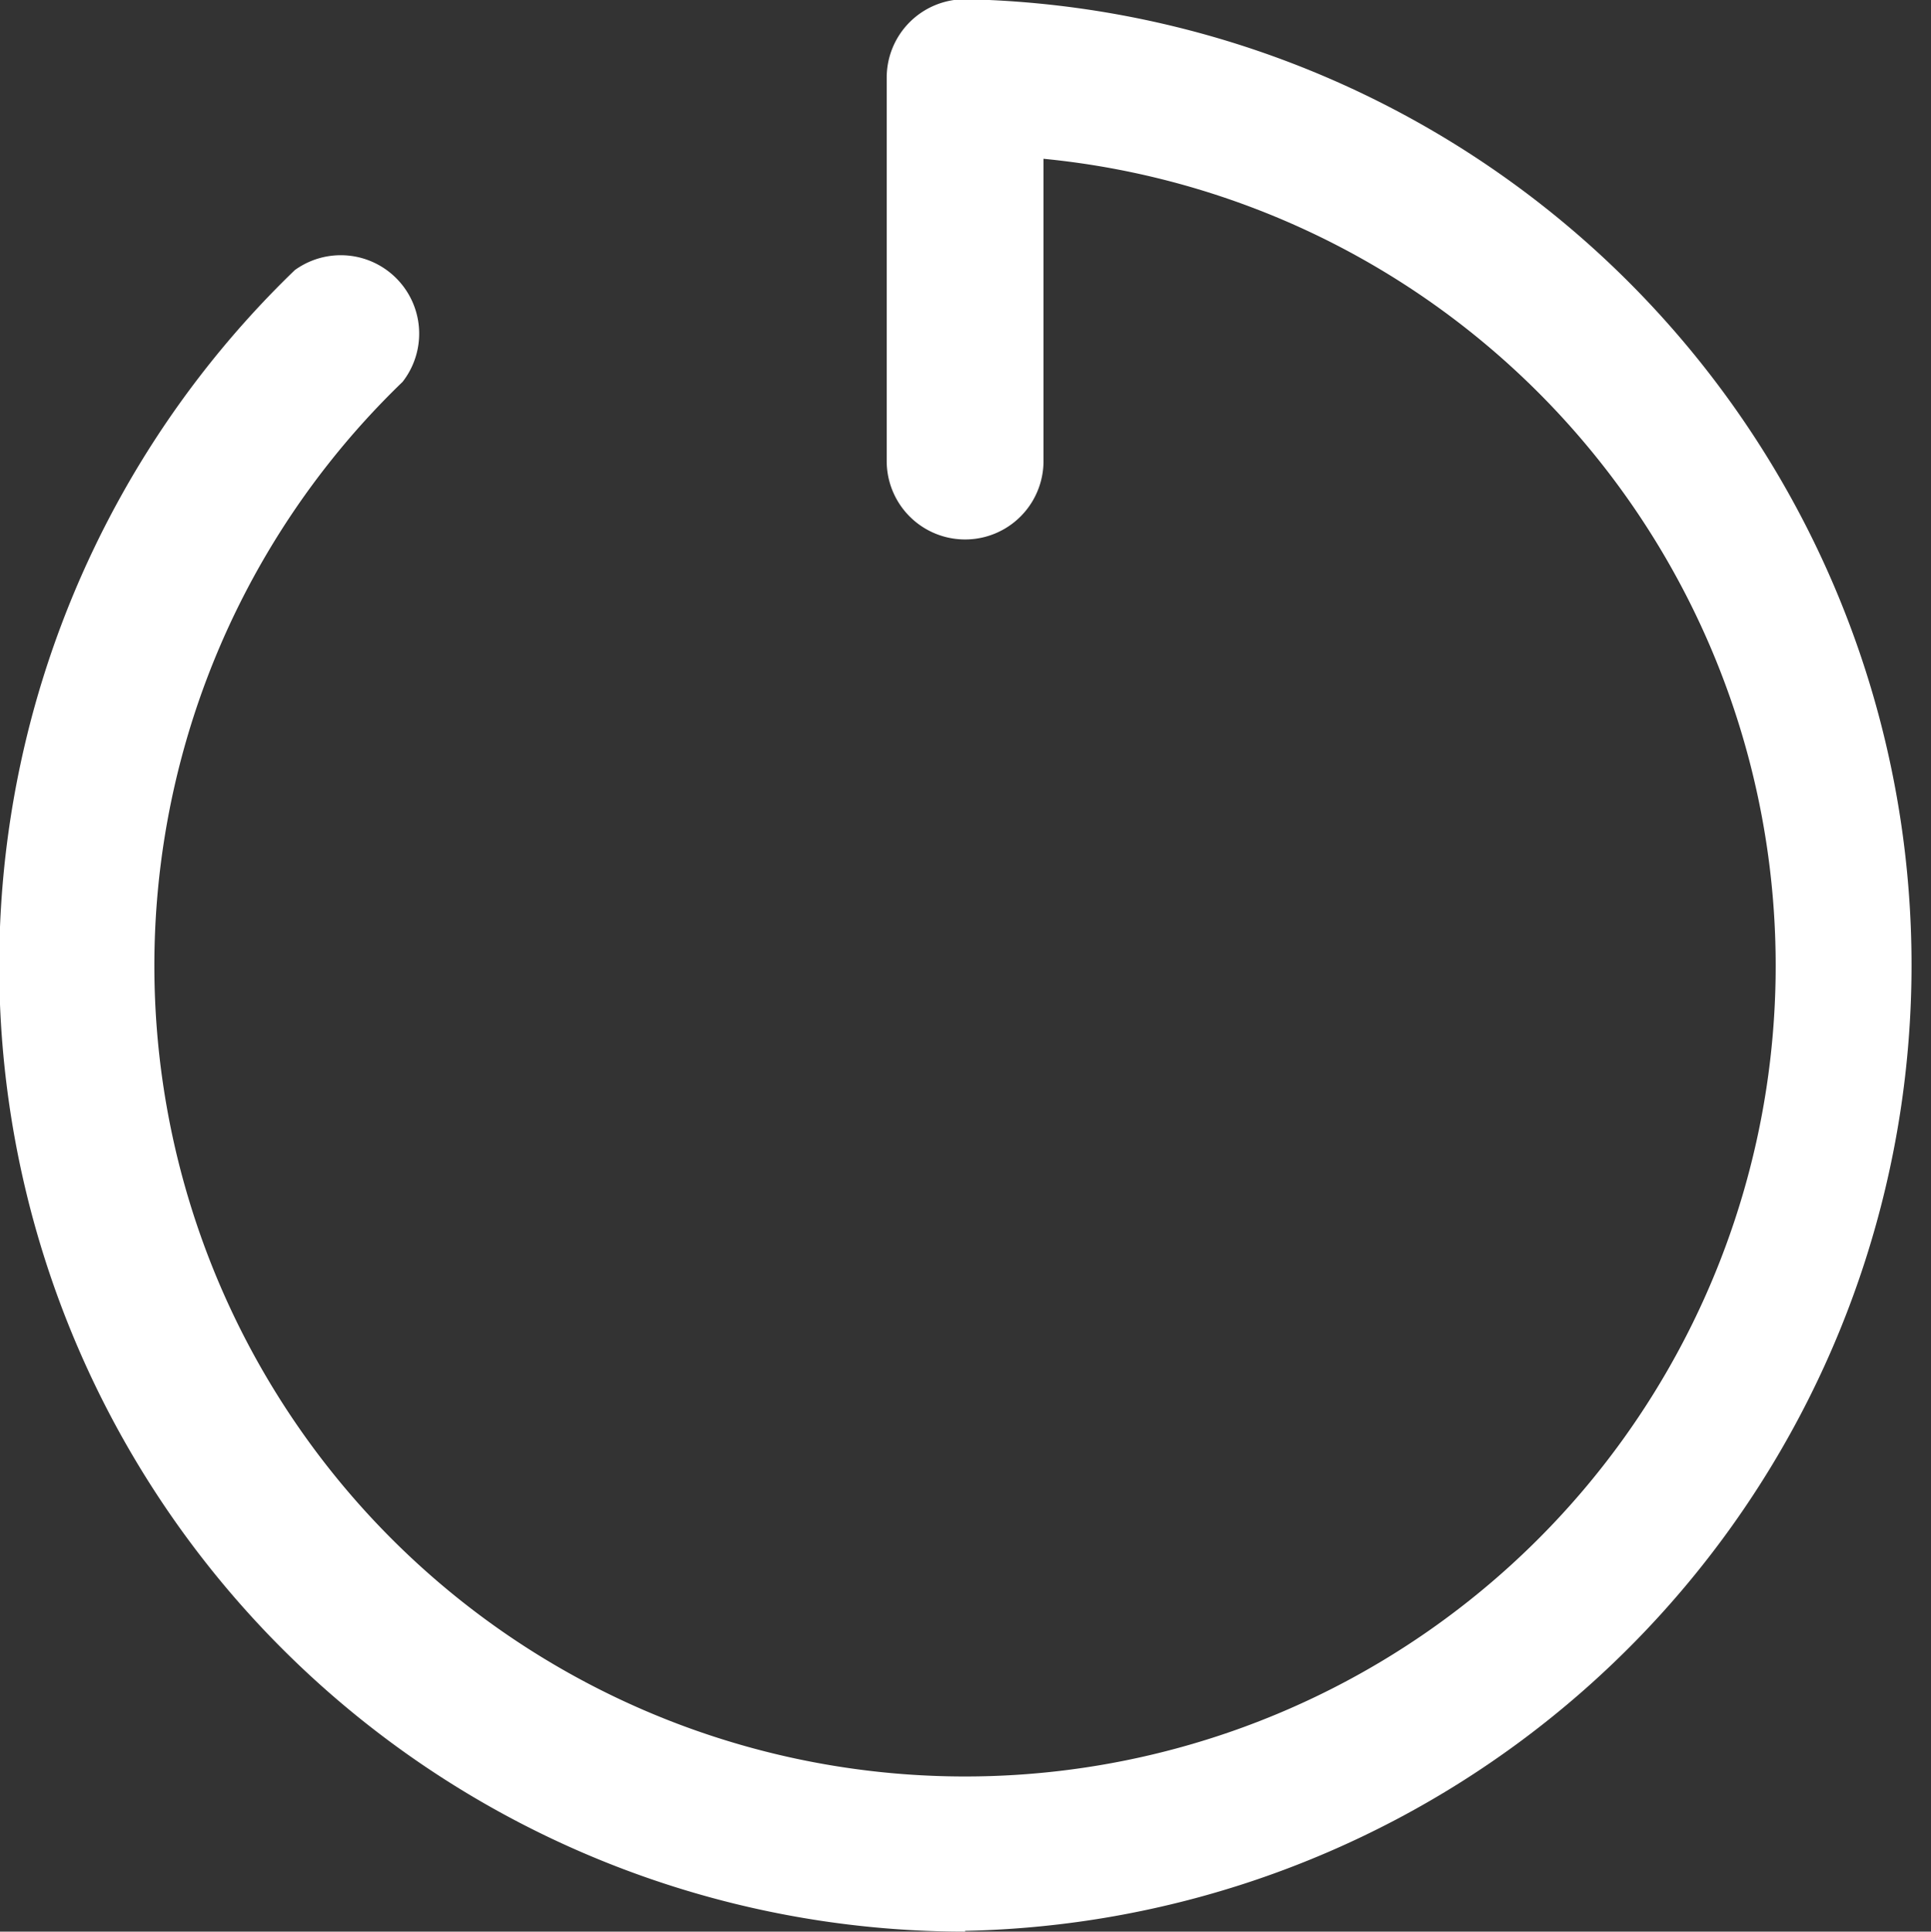 <svg xmlns="http://www.w3.org/2000/svg" width="4.926" height="4.927" viewBox="0 0 4.926 4.927"><rect x="0" y="0" width="4.926" height="4.927" fill="#333333" stroke="none"/><defs><style>.a{fill:#fff;}</style></defs><path class="a" d="M6.4,8.865a2.464,2.464,0,0,1-1.71-4.238.2.2,0,0,1,.275.285A2.068,2.068,0,1,0,6.6,4.343v.771a.2.2,0,1,1-.4,0V4.136a.2.2,0,0,1,.2-.2,2.464,2.464,0,0,1,0,4.927Z" transform="translate(-3.938 -3.938)"/></svg>